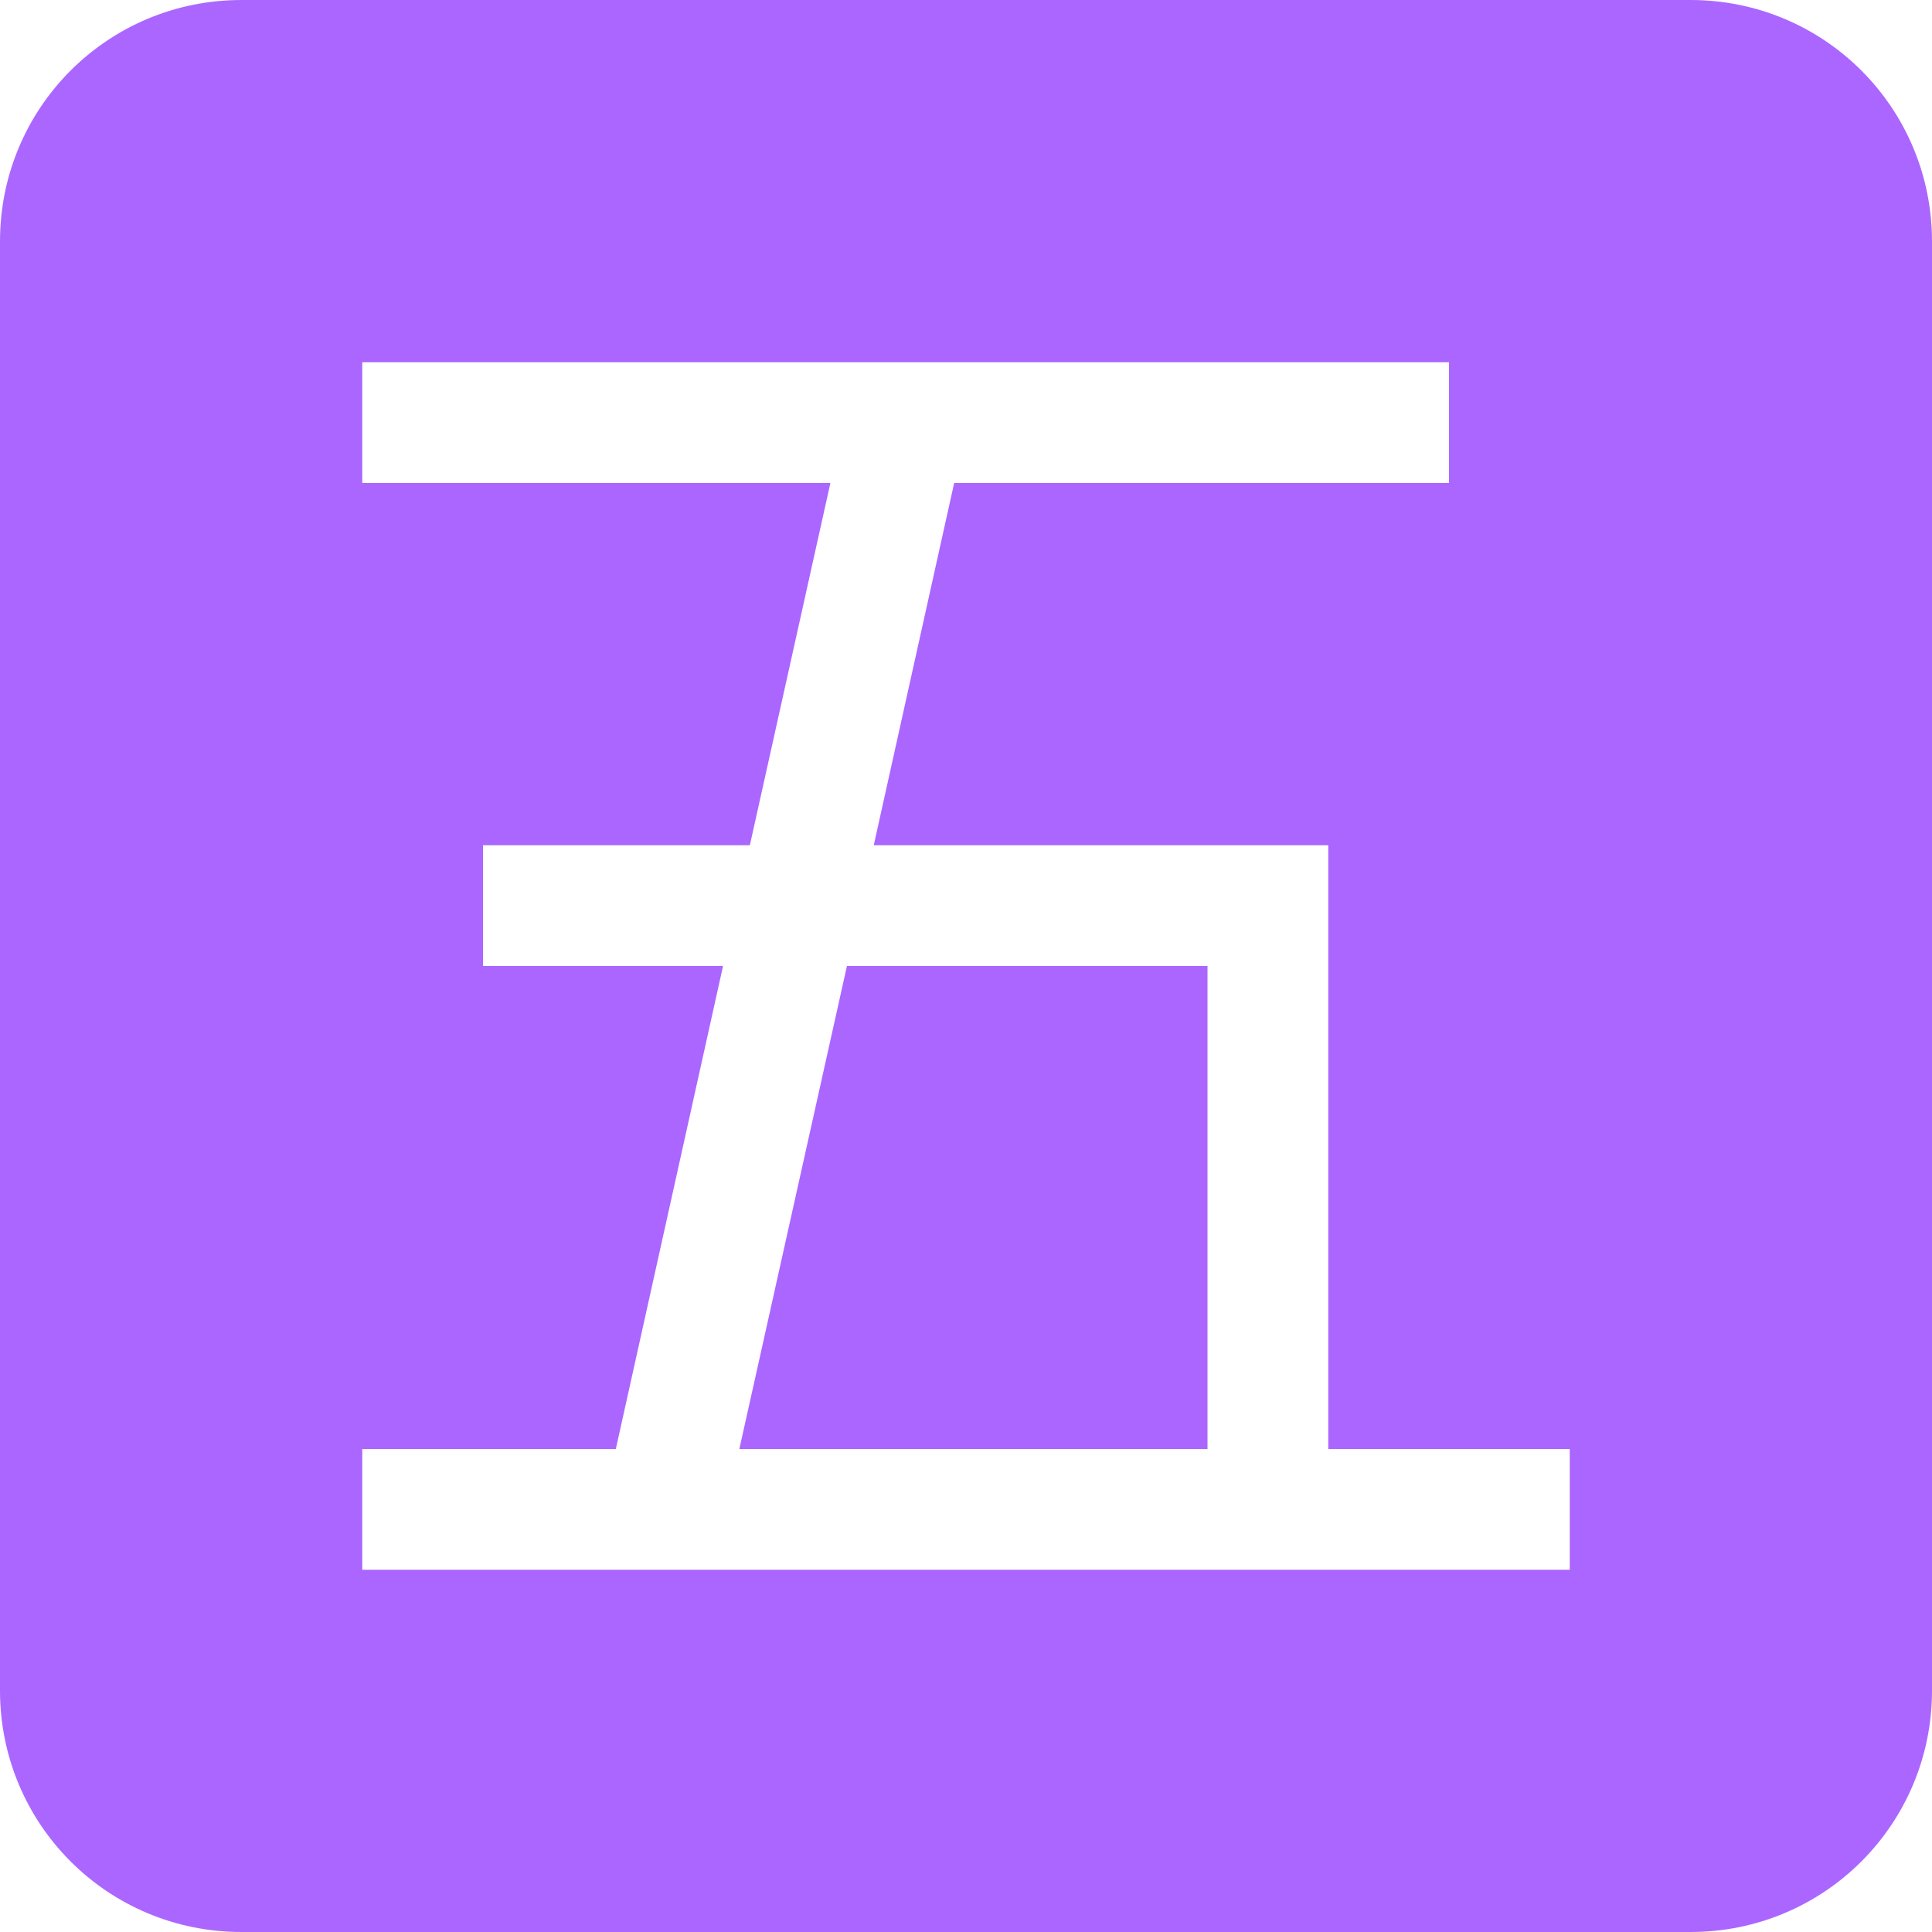 <svg xmlns="http://www.w3.org/2000/svg" width="16" height="16"><defs><style id="current-color-scheme" type="text/css"></style></defs><path d="M2 0C.892 0 0 .892 0 2v12c0 1.108.892 2 2 2h12c1.108 0 2-.892 2-2V2c0-1.108-.892-2-2-2zm1 3h9v1H7.902l-.666 3H11v5h2v1H3v-1h2.1l.888-4H4V7h2.21l.667-3H3zm4.014 5l-.891 4H10V8z" fill="currentColor" color="#ab66ff"/></svg>